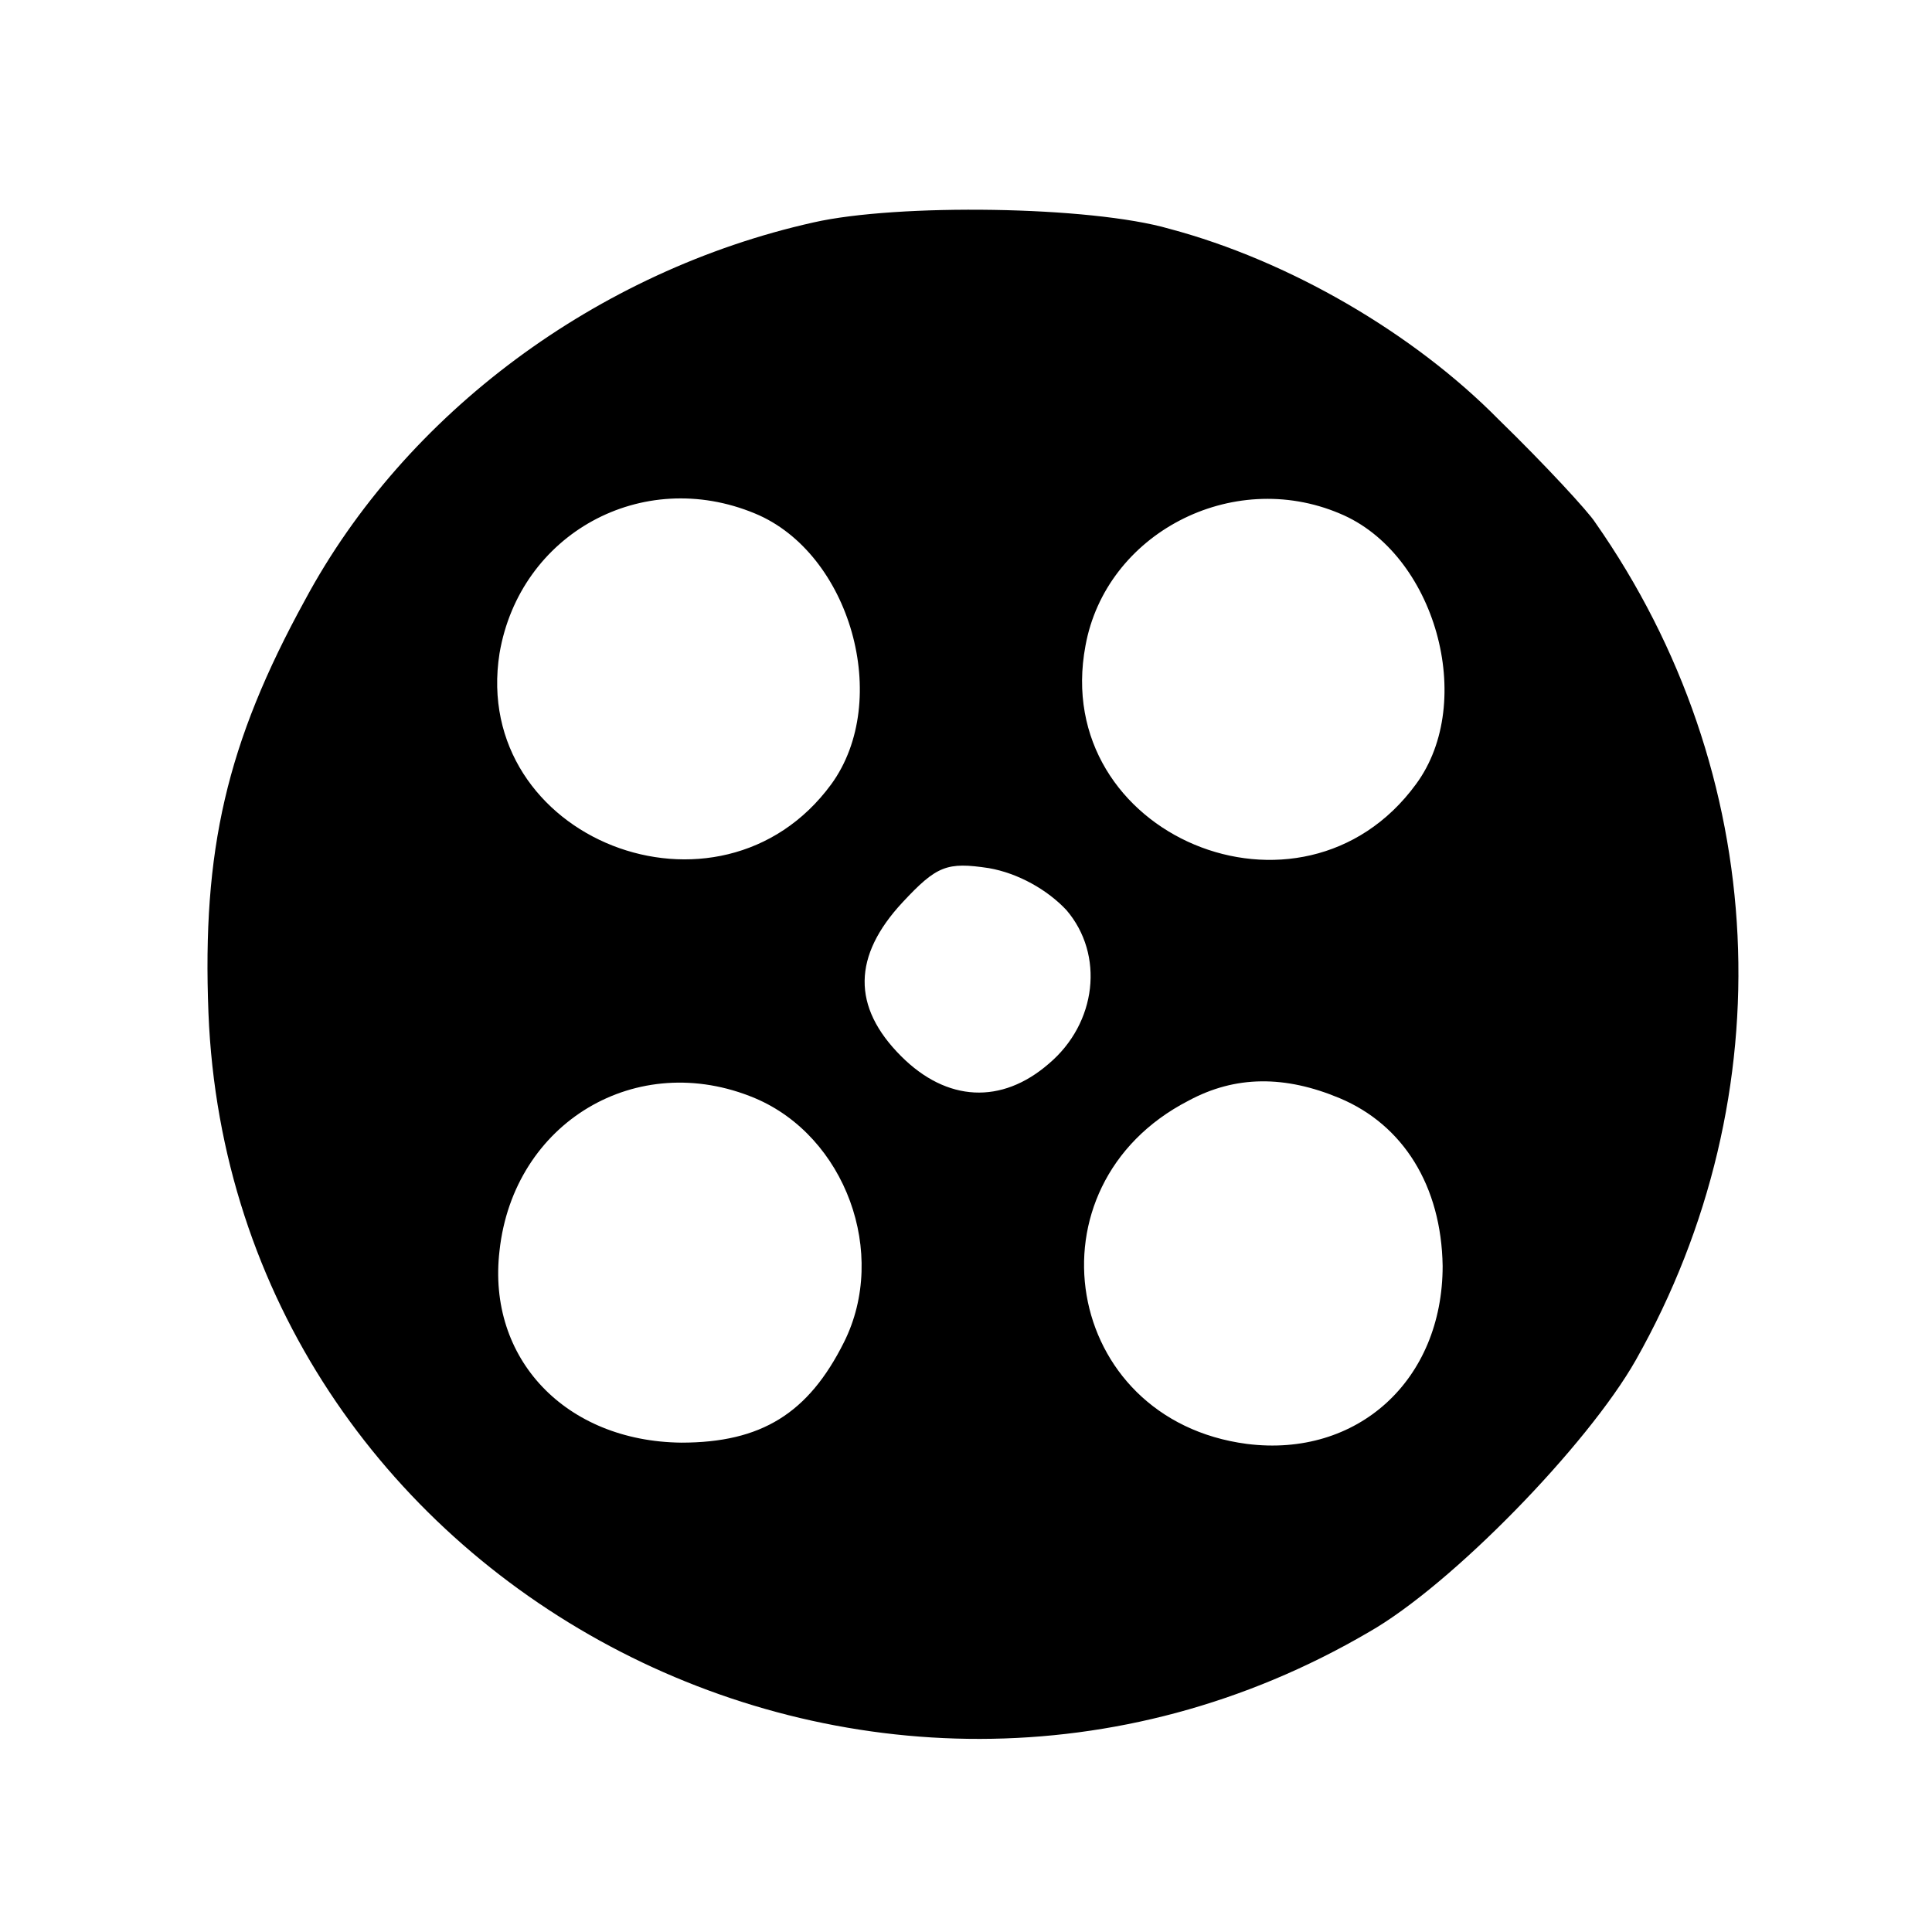 <?xml version="1.0" standalone="no"?>
<!DOCTYPE svg PUBLIC "-//W3C//DTD SVG 20010904//EN"
 "http://www.w3.org/TR/2001/REC-SVG-20010904/DTD/svg10.dtd">
<svg version="1.0" xmlns="http://www.w3.org/2000/svg"
 width="152pt" height="152pt" viewBox="0 0 152 152"
 preserveAspectRatio="xMidYMid meet">
<g transform="translate(0,152) scale(0.1,-0.1)"
fill="#000000" stroke="none">
<path d="M640 1345 c-170 -38 -321 -150 -400 -297 -62 -113 -81 -197 -76 -325
18 -449 520 -717 913 -487 65 37 172 147 210 214 118 209 106 462 -32 659 -5
8 -39 45 -76 81 -67 68 -165 125 -259 150 -62 18 -214 20 -280 5z m-46 -229
c75 -31 108 -147 60 -213 -88 -120 -284 -43 -261 103 16 94 112 147 201 110z
m460 0 c75 -31 108 -148 60 -213 -90 -123 -288 -40 -260 109 16 88 115 140
200 104z m-215 -312 c30 -35 24 -89 -14 -121 -37 -32 -80 -30 -116 6 -39 39
-38 79 1 121 27 29 35 32 68 27 23 -4 46 -17 61 -33z m-245 -148 c71 -30 105
-122 70 -192 -28 -56 -65 -79 -128 -79 -91 1 -153 66 -143 151 11 101 108 159
201 120z m460 0 c50 -21 80 -69 81 -132 0 -90 -67 -151 -154 -140 -145 19
-176 203 -46 270 37 20 76 20 119 2z"/>
</g>
</svg>

